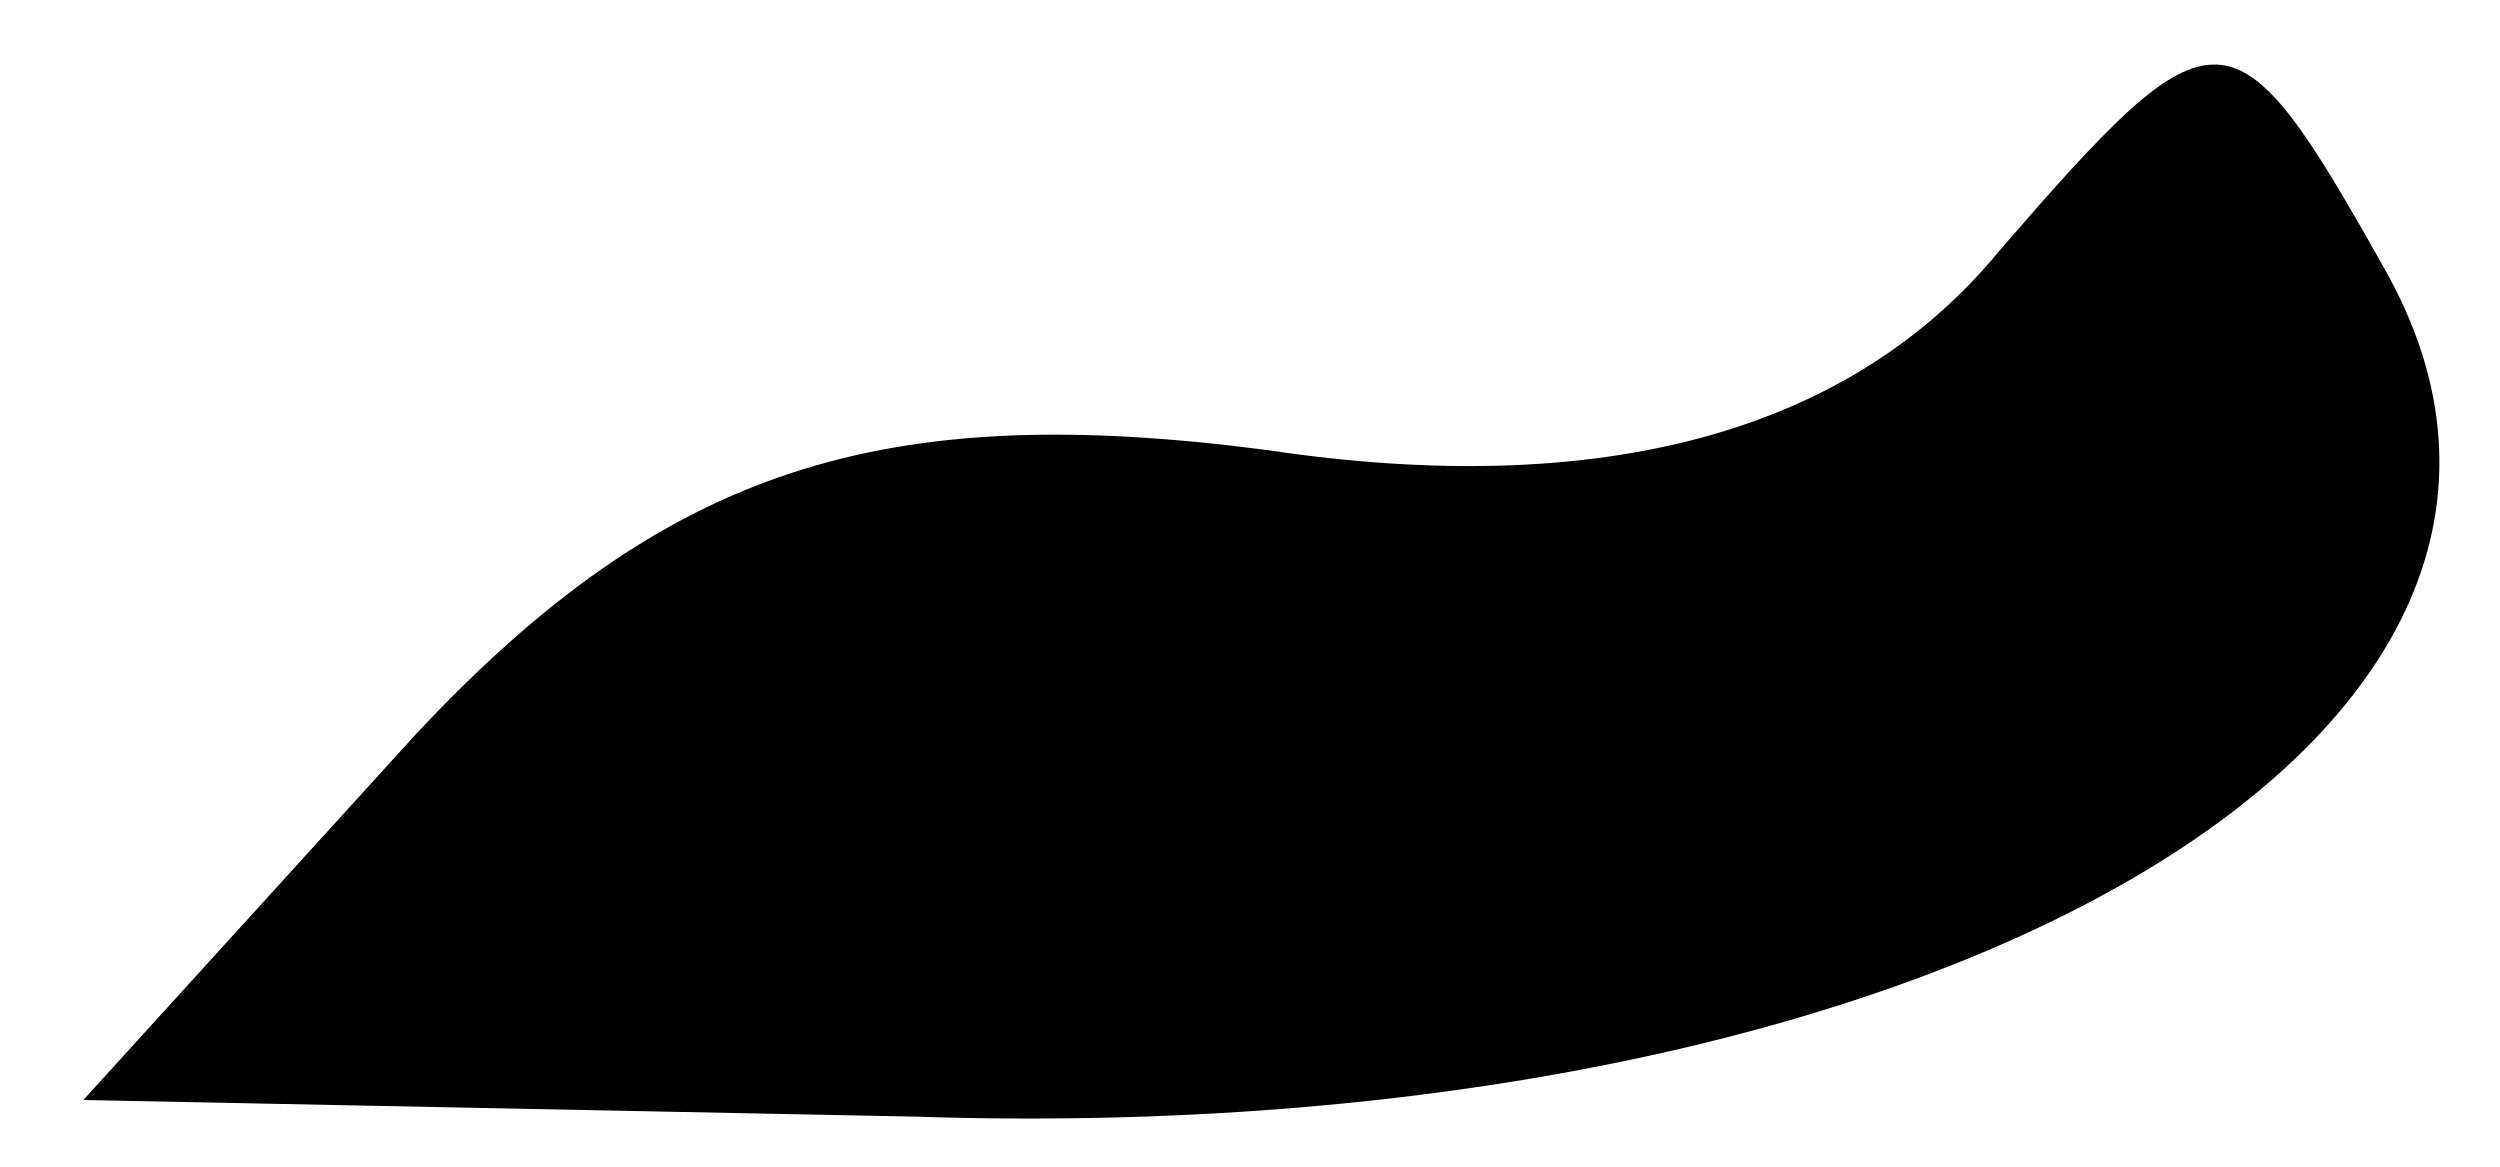 <?xml version="1.0" standalone="no"?>
<!DOCTYPE svg PUBLIC "-//W3C//DTD SVG 20010904//EN"
 "http://www.w3.org/TR/2001/REC-SVG-20010904/DTD/svg10.dtd">
<svg version="1.0" xmlns="http://www.w3.org/2000/svg"
 width="15pt" height="7pt" viewBox="0 0 15 7"
 preserveAspectRatio="xMidYMid meet">
<g transform="translate(0,7) scale(0.1,-0.1)"
fill="#000000" stroke="none">
<path fill="#000000" stroke="none" d="M120 55 c-9 -11 -24 -15 -44 -12 -23 3
-36 -1 -51 -17 l-20 -22 50 -1 c61 -2 104 23 88 51 -9 16 -10 16 -23 1z"/>
</g>
</svg>
